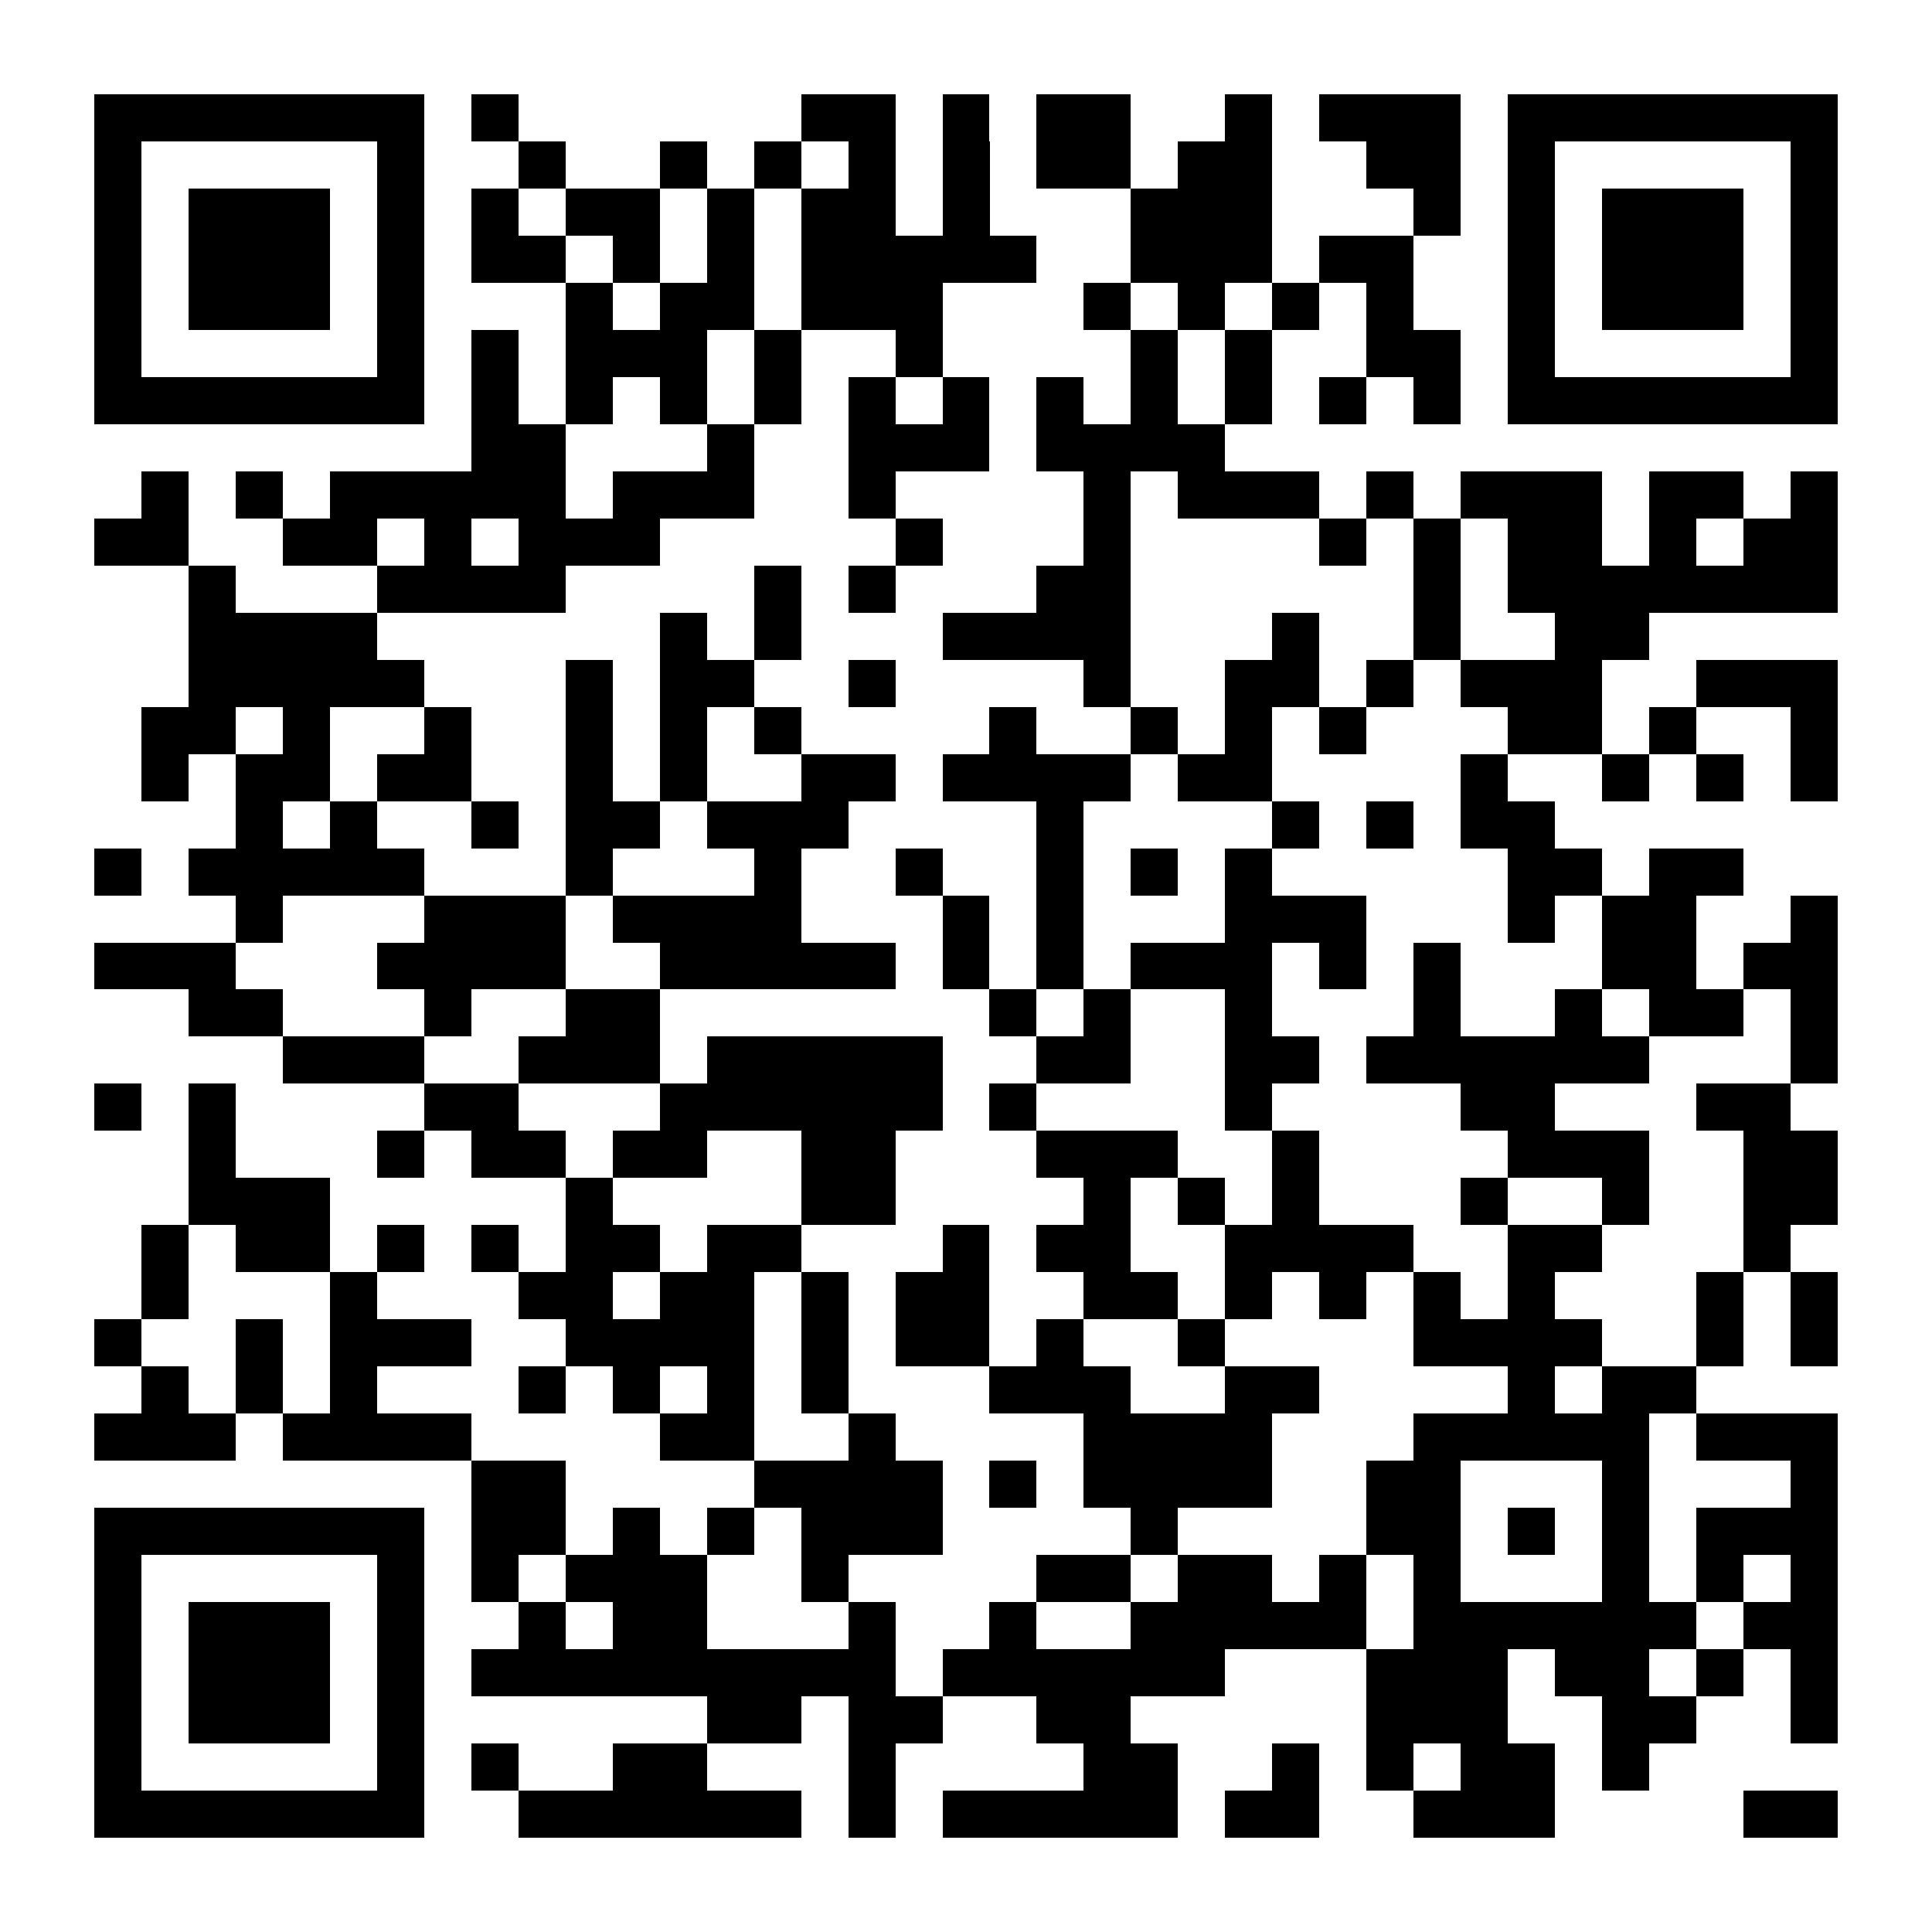 <svg xmlns="http://www.w3.org/2000/svg" viewBox="0 0 41 41" shape-rendering="crispEdges"><path fill="#ffffff" d="M0 0h41v41H0z"/><path stroke="#000000" d="M2 2.5h7m1 0h1m6 0h2m1 0h1m1 0h2m2 0h1m1 0h3m1 0h7M2 3.5h1m5 0h1m2 0h1m2 0h1m1 0h1m1 0h1m1 0h1m1 0h2m1 0h2m2 0h2m1 0h1m5 0h1M2 4.5h1m1 0h3m1 0h1m1 0h1m1 0h2m1 0h1m1 0h2m1 0h1m3 0h3m3 0h1m1 0h1m1 0h3m1 0h1M2 5.5h1m1 0h3m1 0h1m1 0h2m1 0h1m1 0h1m1 0h5m2 0h3m1 0h2m2 0h1m1 0h3m1 0h1M2 6.5h1m1 0h3m1 0h1m3 0h1m1 0h2m1 0h3m3 0h1m1 0h1m1 0h1m1 0h1m2 0h1m1 0h3m1 0h1M2 7.5h1m5 0h1m1 0h1m1 0h3m1 0h1m2 0h1m4 0h1m1 0h1m2 0h2m1 0h1m5 0h1M2 8.5h7m1 0h1m1 0h1m1 0h1m1 0h1m1 0h1m1 0h1m1 0h1m1 0h1m1 0h1m1 0h1m1 0h1m1 0h7M10 9.5h2m3 0h1m2 0h3m1 0h4M3 10.5h1m1 0h1m1 0h5m1 0h3m2 0h1m4 0h1m1 0h3m1 0h1m1 0h3m1 0h2m1 0h1M2 11.5h2m2 0h2m1 0h1m1 0h3m5 0h1m3 0h1m4 0h1m1 0h1m1 0h2m1 0h1m1 0h2M4 12.5h1m3 0h4m4 0h1m1 0h1m3 0h2m6 0h1m1 0h7M4 13.5h4m6 0h1m1 0h1m3 0h4m3 0h1m2 0h1m2 0h2M4 14.5h5m3 0h1m1 0h2m2 0h1m4 0h1m2 0h2m1 0h1m1 0h3m2 0h3M3 15.5h2m1 0h1m2 0h1m2 0h1m1 0h1m1 0h1m4 0h1m2 0h1m1 0h1m1 0h1m3 0h2m1 0h1m2 0h1M3 16.5h1m1 0h2m1 0h2m2 0h1m1 0h1m2 0h2m1 0h4m1 0h2m4 0h1m2 0h1m1 0h1m1 0h1M5 17.5h1m1 0h1m2 0h1m1 0h2m1 0h3m4 0h1m4 0h1m1 0h1m1 0h2M2 18.5h1m1 0h5m3 0h1m3 0h1m2 0h1m2 0h1m1 0h1m1 0h1m5 0h2m1 0h2M5 19.5h1m3 0h3m1 0h4m3 0h1m1 0h1m3 0h3m3 0h1m1 0h2m2 0h1M2 20.5h3m3 0h4m2 0h5m1 0h1m1 0h1m1 0h3m1 0h1m1 0h1m3 0h2m1 0h2M4 21.5h2m3 0h1m2 0h2m7 0h1m1 0h1m2 0h1m3 0h1m2 0h1m1 0h2m1 0h1M6 22.5h3m2 0h3m1 0h5m2 0h2m2 0h2m1 0h6m3 0h1M2 23.5h1m1 0h1m4 0h2m3 0h6m1 0h1m4 0h1m4 0h2m3 0h2M4 24.5h1m3 0h1m1 0h2m1 0h2m2 0h2m3 0h3m2 0h1m4 0h3m2 0h2M4 25.5h3m5 0h1m4 0h2m4 0h1m1 0h1m1 0h1m3 0h1m2 0h1m2 0h2M3 26.5h1m1 0h2m1 0h1m1 0h1m1 0h2m1 0h2m3 0h1m1 0h2m2 0h4m2 0h2m3 0h1M3 27.5h1m3 0h1m3 0h2m1 0h2m1 0h1m1 0h2m2 0h2m1 0h1m1 0h1m1 0h1m1 0h1m3 0h1m1 0h1M2 28.5h1m2 0h1m1 0h3m2 0h4m1 0h1m1 0h2m1 0h1m2 0h1m4 0h4m2 0h1m1 0h1M3 29.5h1m1 0h1m1 0h1m3 0h1m1 0h1m1 0h1m1 0h1m3 0h3m2 0h2m4 0h1m1 0h2M2 30.5h3m1 0h4m4 0h2m2 0h1m4 0h4m3 0h5m1 0h3M10 31.5h2m4 0h4m1 0h1m1 0h4m2 0h2m3 0h1m3 0h1M2 32.5h7m1 0h2m1 0h1m1 0h1m1 0h3m4 0h1m4 0h2m1 0h1m1 0h1m1 0h3M2 33.5h1m5 0h1m1 0h1m1 0h3m2 0h1m4 0h2m1 0h2m1 0h1m1 0h1m3 0h1m1 0h1m1 0h1M2 34.5h1m1 0h3m1 0h1m2 0h1m1 0h2m3 0h1m2 0h1m2 0h5m1 0h6m1 0h2M2 35.5h1m1 0h3m1 0h1m1 0h9m1 0h6m3 0h3m1 0h2m1 0h1m1 0h1M2 36.5h1m1 0h3m1 0h1m6 0h2m1 0h2m2 0h2m5 0h3m2 0h2m2 0h1M2 37.5h1m5 0h1m1 0h1m2 0h2m3 0h1m4 0h2m2 0h1m1 0h1m1 0h2m1 0h1M2 38.5h7m2 0h6m1 0h1m1 0h5m1 0h2m2 0h3m4 0h2"/></svg>
